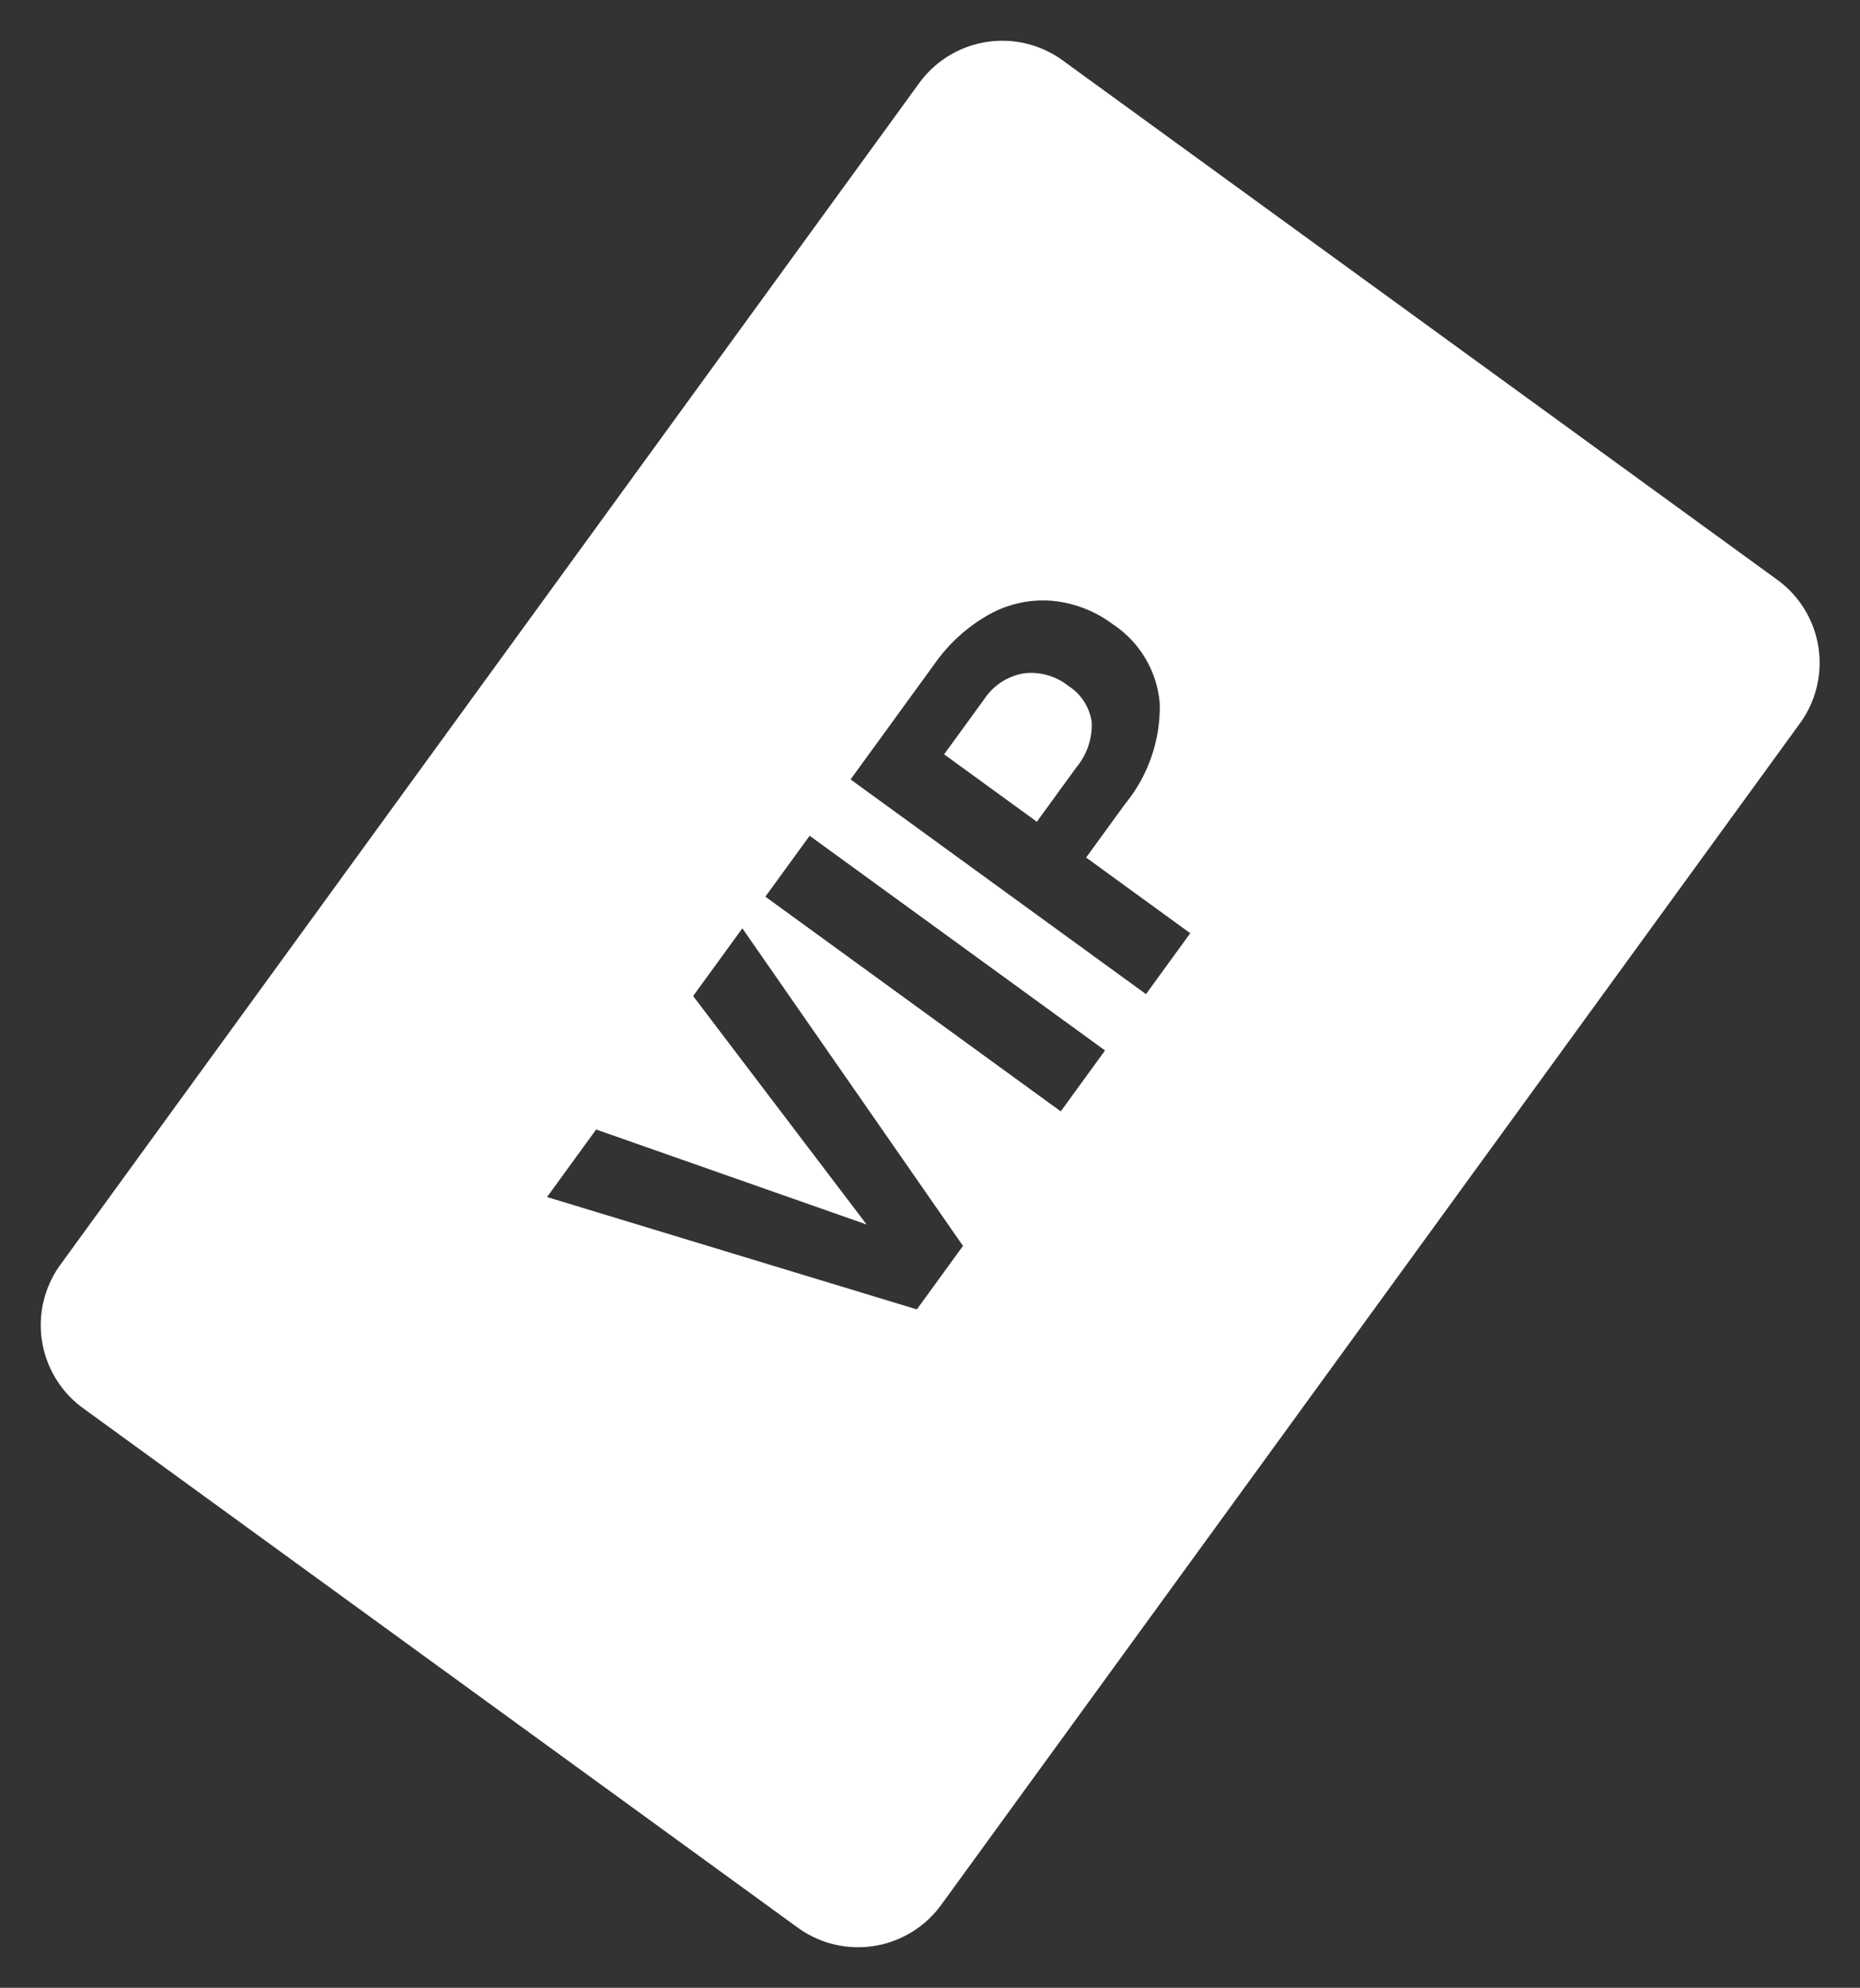 <svg xmlns="http://www.w3.org/2000/svg" width="18.109" height="19.353" viewBox="0 0 18.109 19.353"><rect x="0" y="0" width="18.109" height="19.353" fill="#333333" stroke="none"/><defs><style>.a{fill:#fff;}</style></defs><path class="a" d="M15.22,10.6H1a1,1,0,0,1-1-1V1A1,1,0,0,1,1,0H15.22a1,1,0,0,1,1,1V9.6A1,1,0,0,1,15.22,10.6ZM9.344,3.445V7h.733V5.747h.642a1.494,1.494,0,0,0,.99-.3,1.024,1.024,0,0,0,.358-.824,1.169,1.169,0,0,0-.164-.615,1.082,1.082,0,0,0-.467-.416,1.611,1.611,0,0,0-.7-.147Zm-1.411,0V7h.733V3.445Zm-3.615,0L5.55,7h.764L7.552,3.445H6.737L5.931,6.119l-.8-2.674Zm6.413,1.709h-.654V4.038h.671a.577.577,0,0,1,.425.166.587.587,0,0,1,.154.422.5.5,0,0,1-.153.391A.647.647,0,0,1,10.731,5.154Z" transform="matrix(0.588, -0.809, 0.809, 0.588, 0, 13.122)"/></svg>